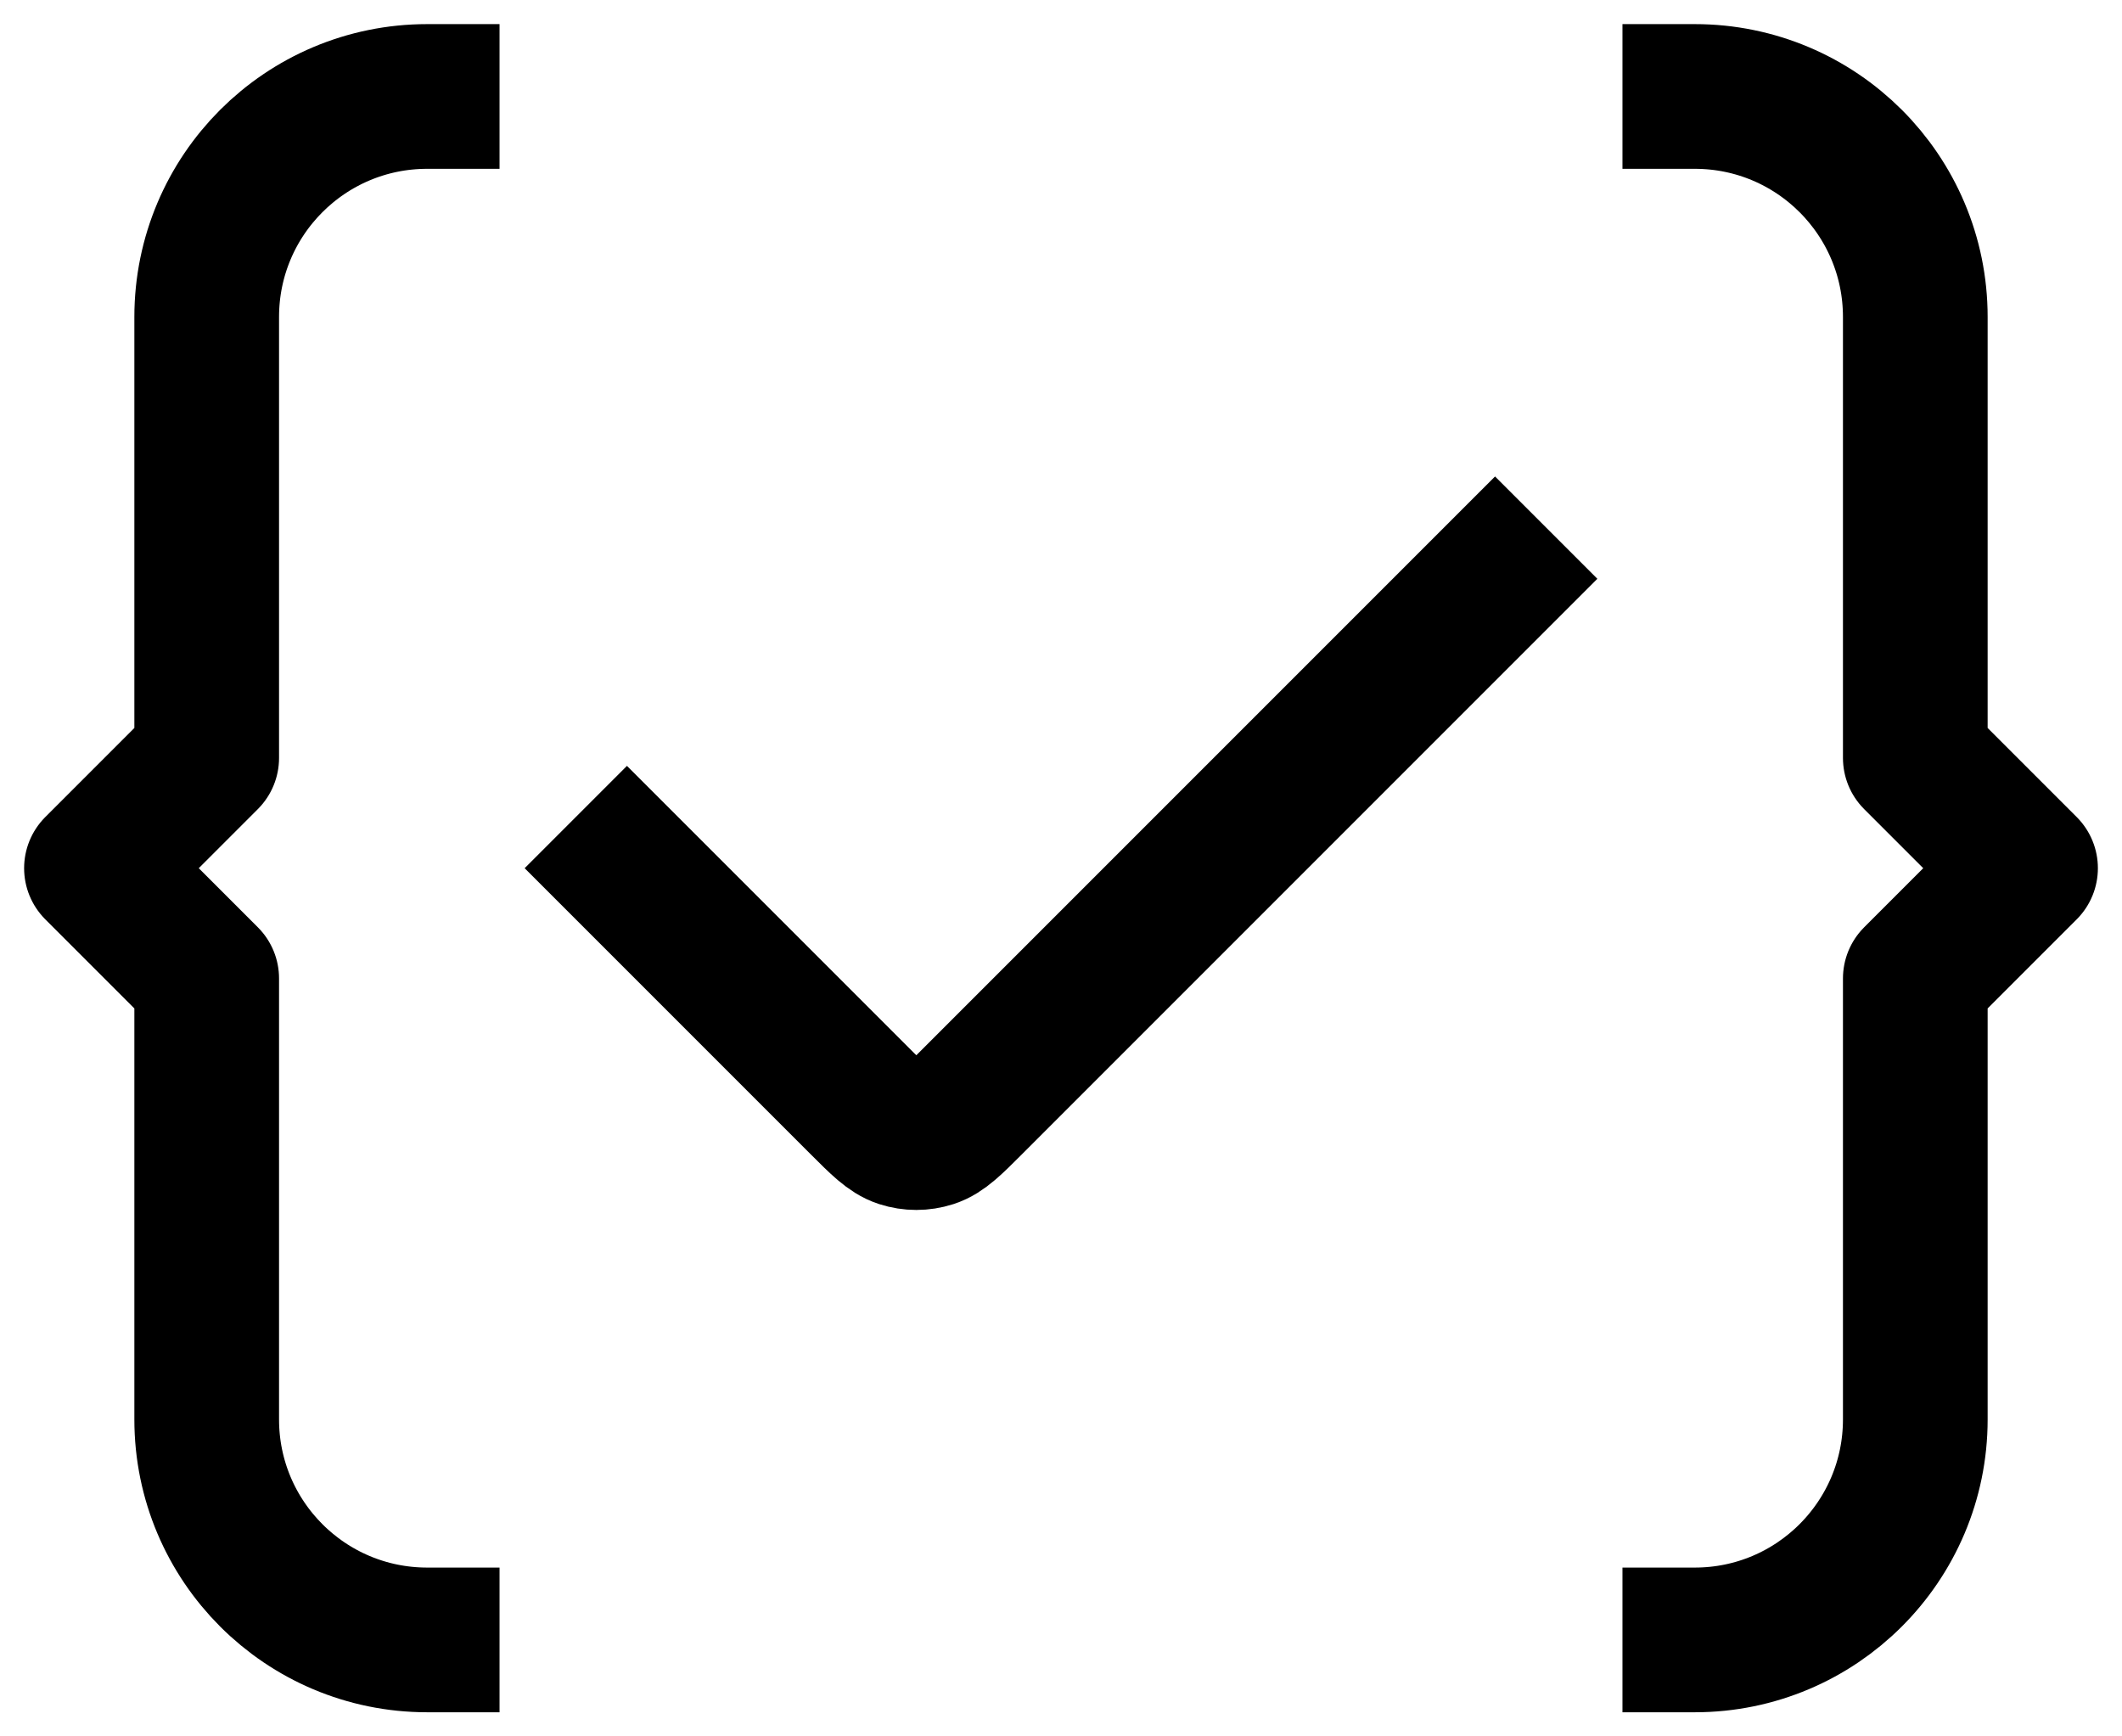 <svg width="44" height="36" viewBox="0 0 44 36" fill="none" xmlns="http://www.w3.org/2000/svg">
    <path
        d="M35.142 34C37.666 34 39.714 31.954 39.714 29.428V20.286L42 18L39.714 15.714V6.572C39.714 4.046 37.668 2 35.142 2M8.858 2C6.332 2 4.286 4.046 4.286 6.572V15.714L2 18L4.286 20.286V29.428C4.286 31.954 6.332 34 8.858 34M13 18L17.869 22.869C18.265 23.265 18.463 23.463 18.691 23.537C18.892 23.602 19.108 23.602 19.309 23.537C19.537 23.463 19.735 23.265 20.131 22.869L31 12"
        stroke="currentColor" stroke-width="3" stroke-linecap="square" stroke-linejoin="round" />
</svg>